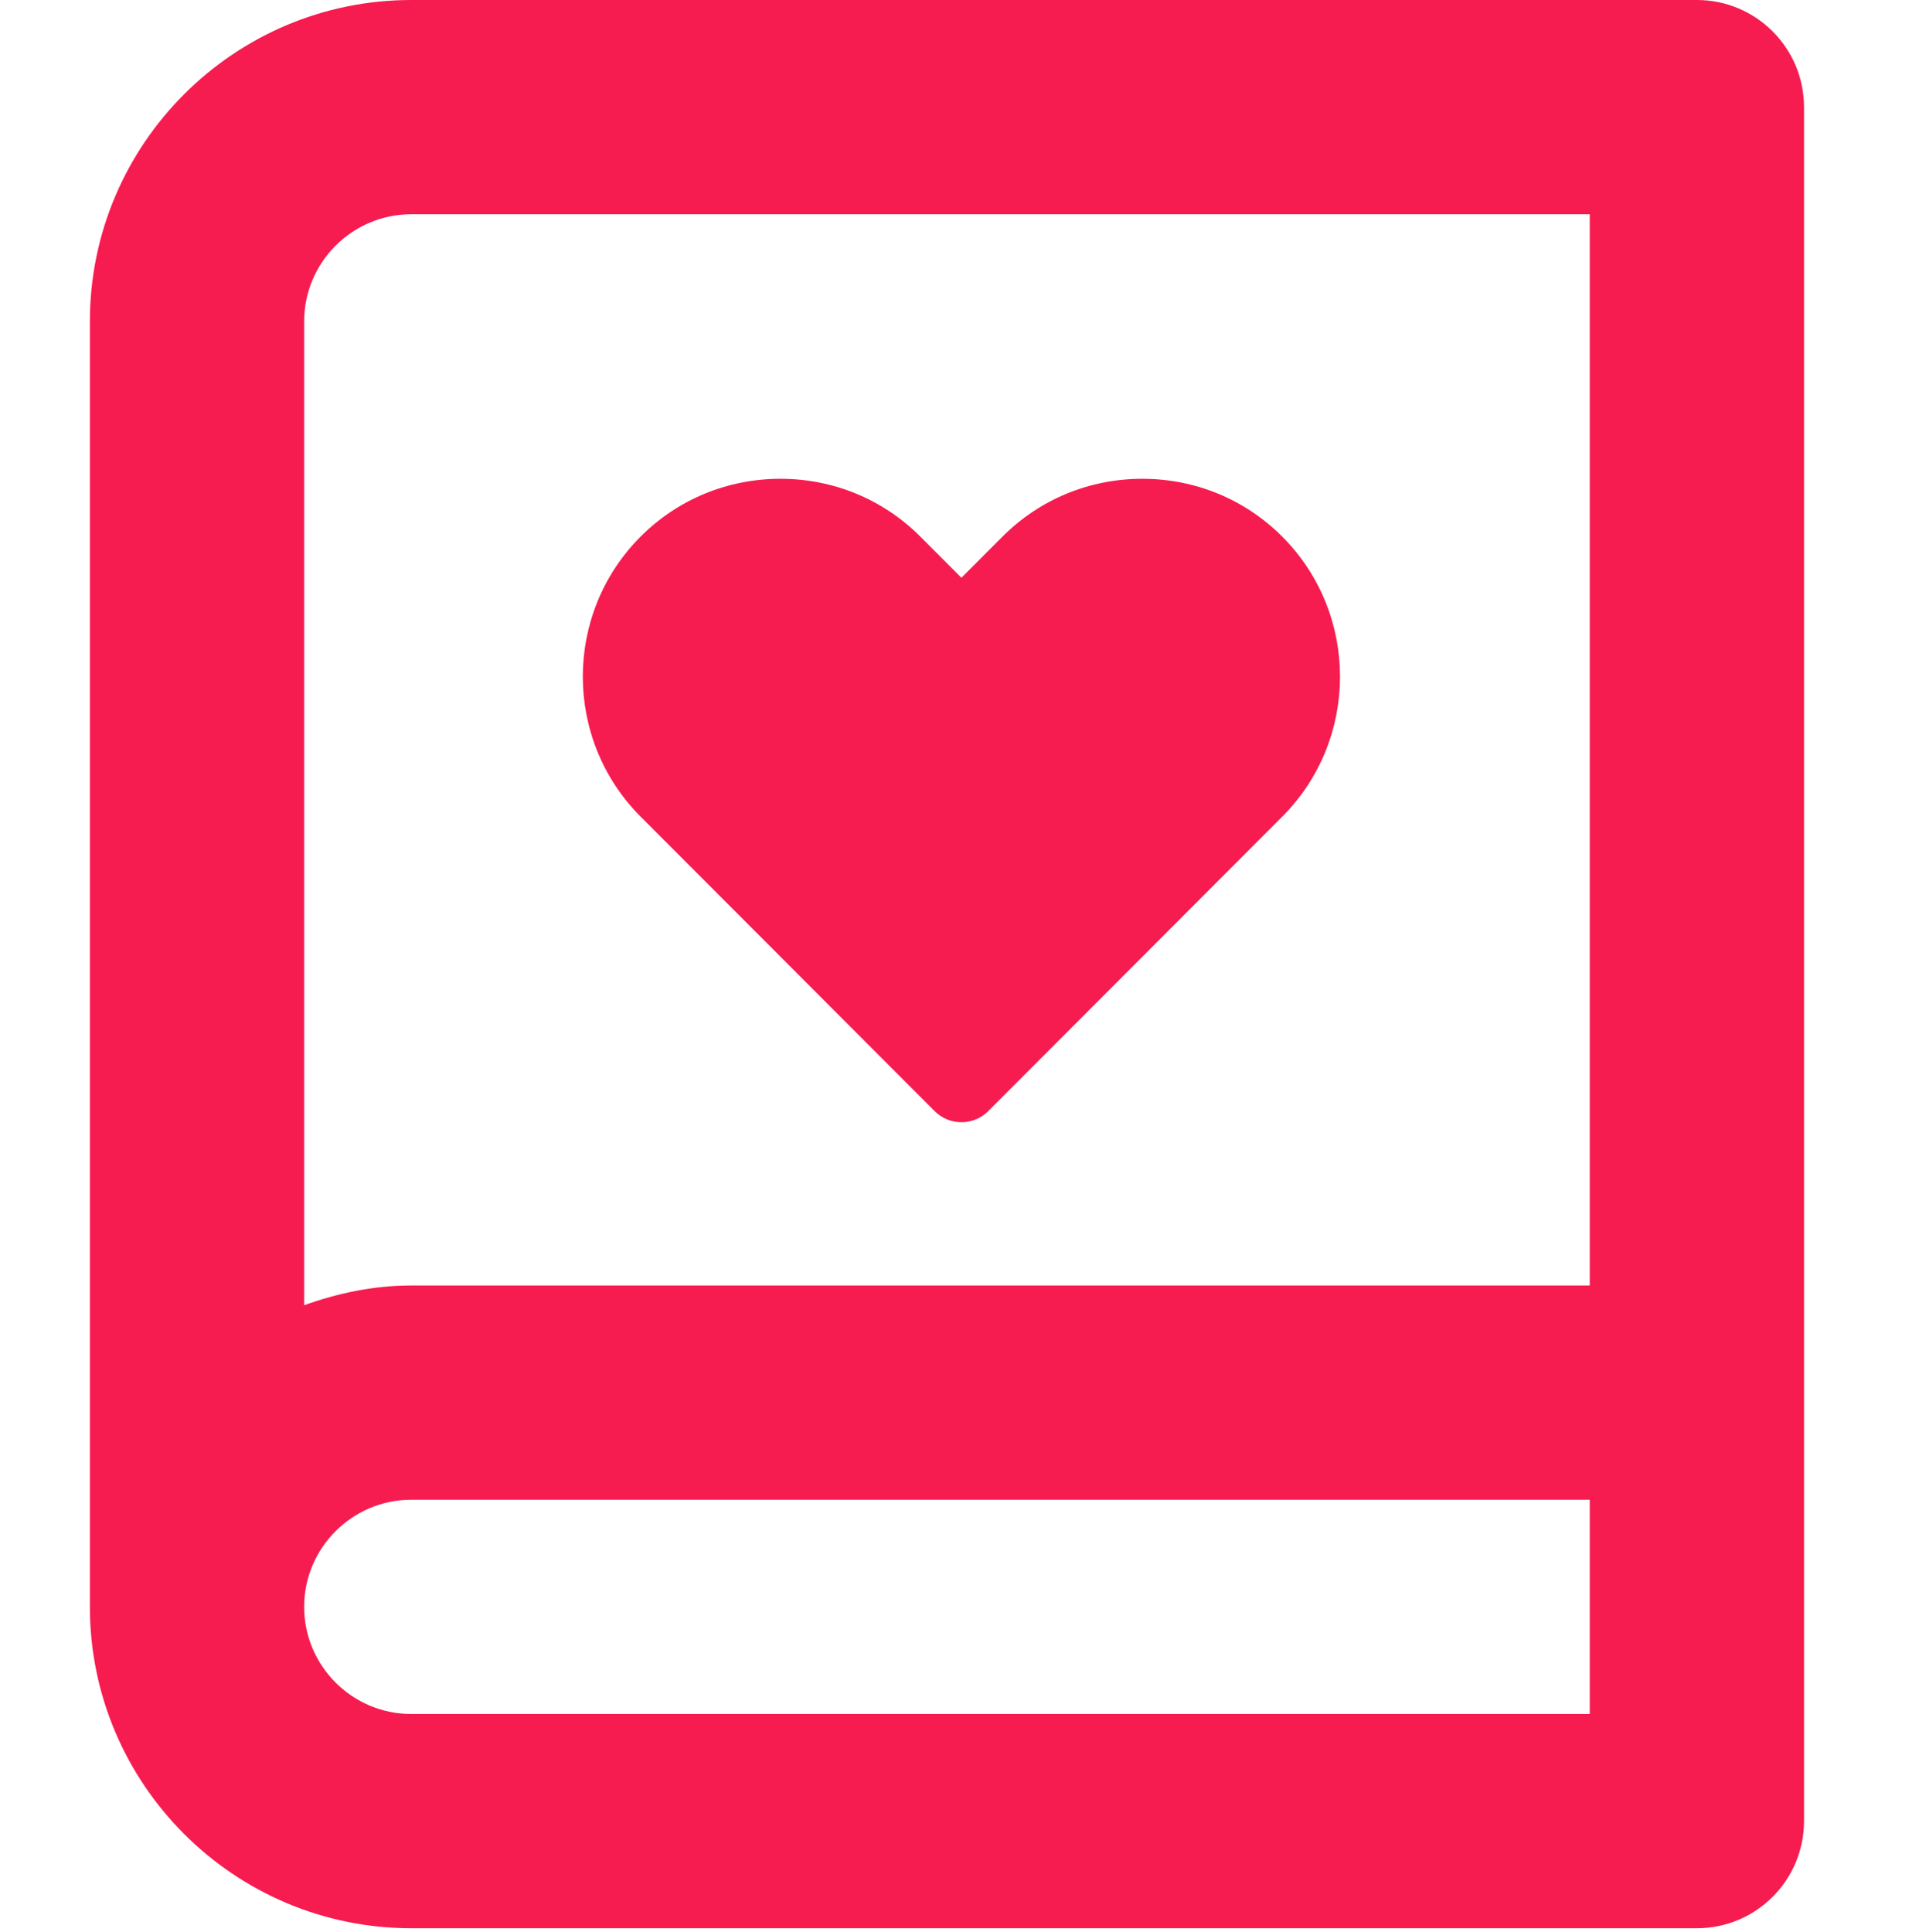 <svg width="300" height="301" viewBox="0 0 300 301" fill="none" xmlns="http://www.w3.org/2000/svg">
<path d="M264.312 0C273.524 0 281 7.476 281 16.688V283.688C281 292.899 273.524 300.375 264.312 300.375H64.062C36.461 300.375 14 277.914 14 250.312V50.062C14 22.461 36.461 0 64.062 0H264.312ZM64.062 233.625C54.868 233.625 47.375 241.118 47.375 250.312C47.375 259.507 54.868 267 64.062 267H247.625V233.625H64.062ZM64.062 33.375C54.868 33.375 47.375 40.868 47.375 50.062V203.32C52.615 201.451 58.172 200.25 64.062 200.25H247.625V33.375H64.062Z" fill="#F61C50"/>
<path d="M149.753 174.818V174.818C148.185 174.818 146.687 174.199 145.579 173.084L99.784 127.213C87.78 115.185 87.78 95.616 99.784 83.588C105.58 77.786 113.321 74.584 121.57 74.584C129.819 74.584 137.56 77.786 143.356 83.588L149.753 89.997L156.145 83.594C161.947 77.786 169.688 74.584 177.937 74.584C186.185 74.584 193.927 77.786 199.723 83.588C211.727 95.616 211.727 115.185 199.729 127.213L153.928 173.09C152.819 174.199 151.322 174.818 149.753 174.818" fill="#F61C50"/>
<mask id="mask0_11113_40" style="mask-type:luminance" maskUnits="userSpaceOnUse" x="90" y="74" width="119" height="101">
<path d="M149.753 174.818V174.818C148.185 174.818 146.687 174.199 145.579 173.084L99.784 127.213C87.78 115.185 87.78 95.616 99.784 83.588C105.58 77.786 113.321 74.584 121.57 74.584C129.819 74.584 137.56 77.786 143.356 83.588L149.753 89.997L156.145 83.594C161.947 77.786 169.688 74.584 177.937 74.584C186.185 74.584 193.927 77.786 199.723 83.588C211.727 95.616 211.727 115.185 199.729 127.213L153.928 173.09C152.819 174.199 151.322 174.818 149.753 174.818" fill="white"/>
</mask>
<g mask="url(#mask0_11113_40)">
</g>
</svg>
